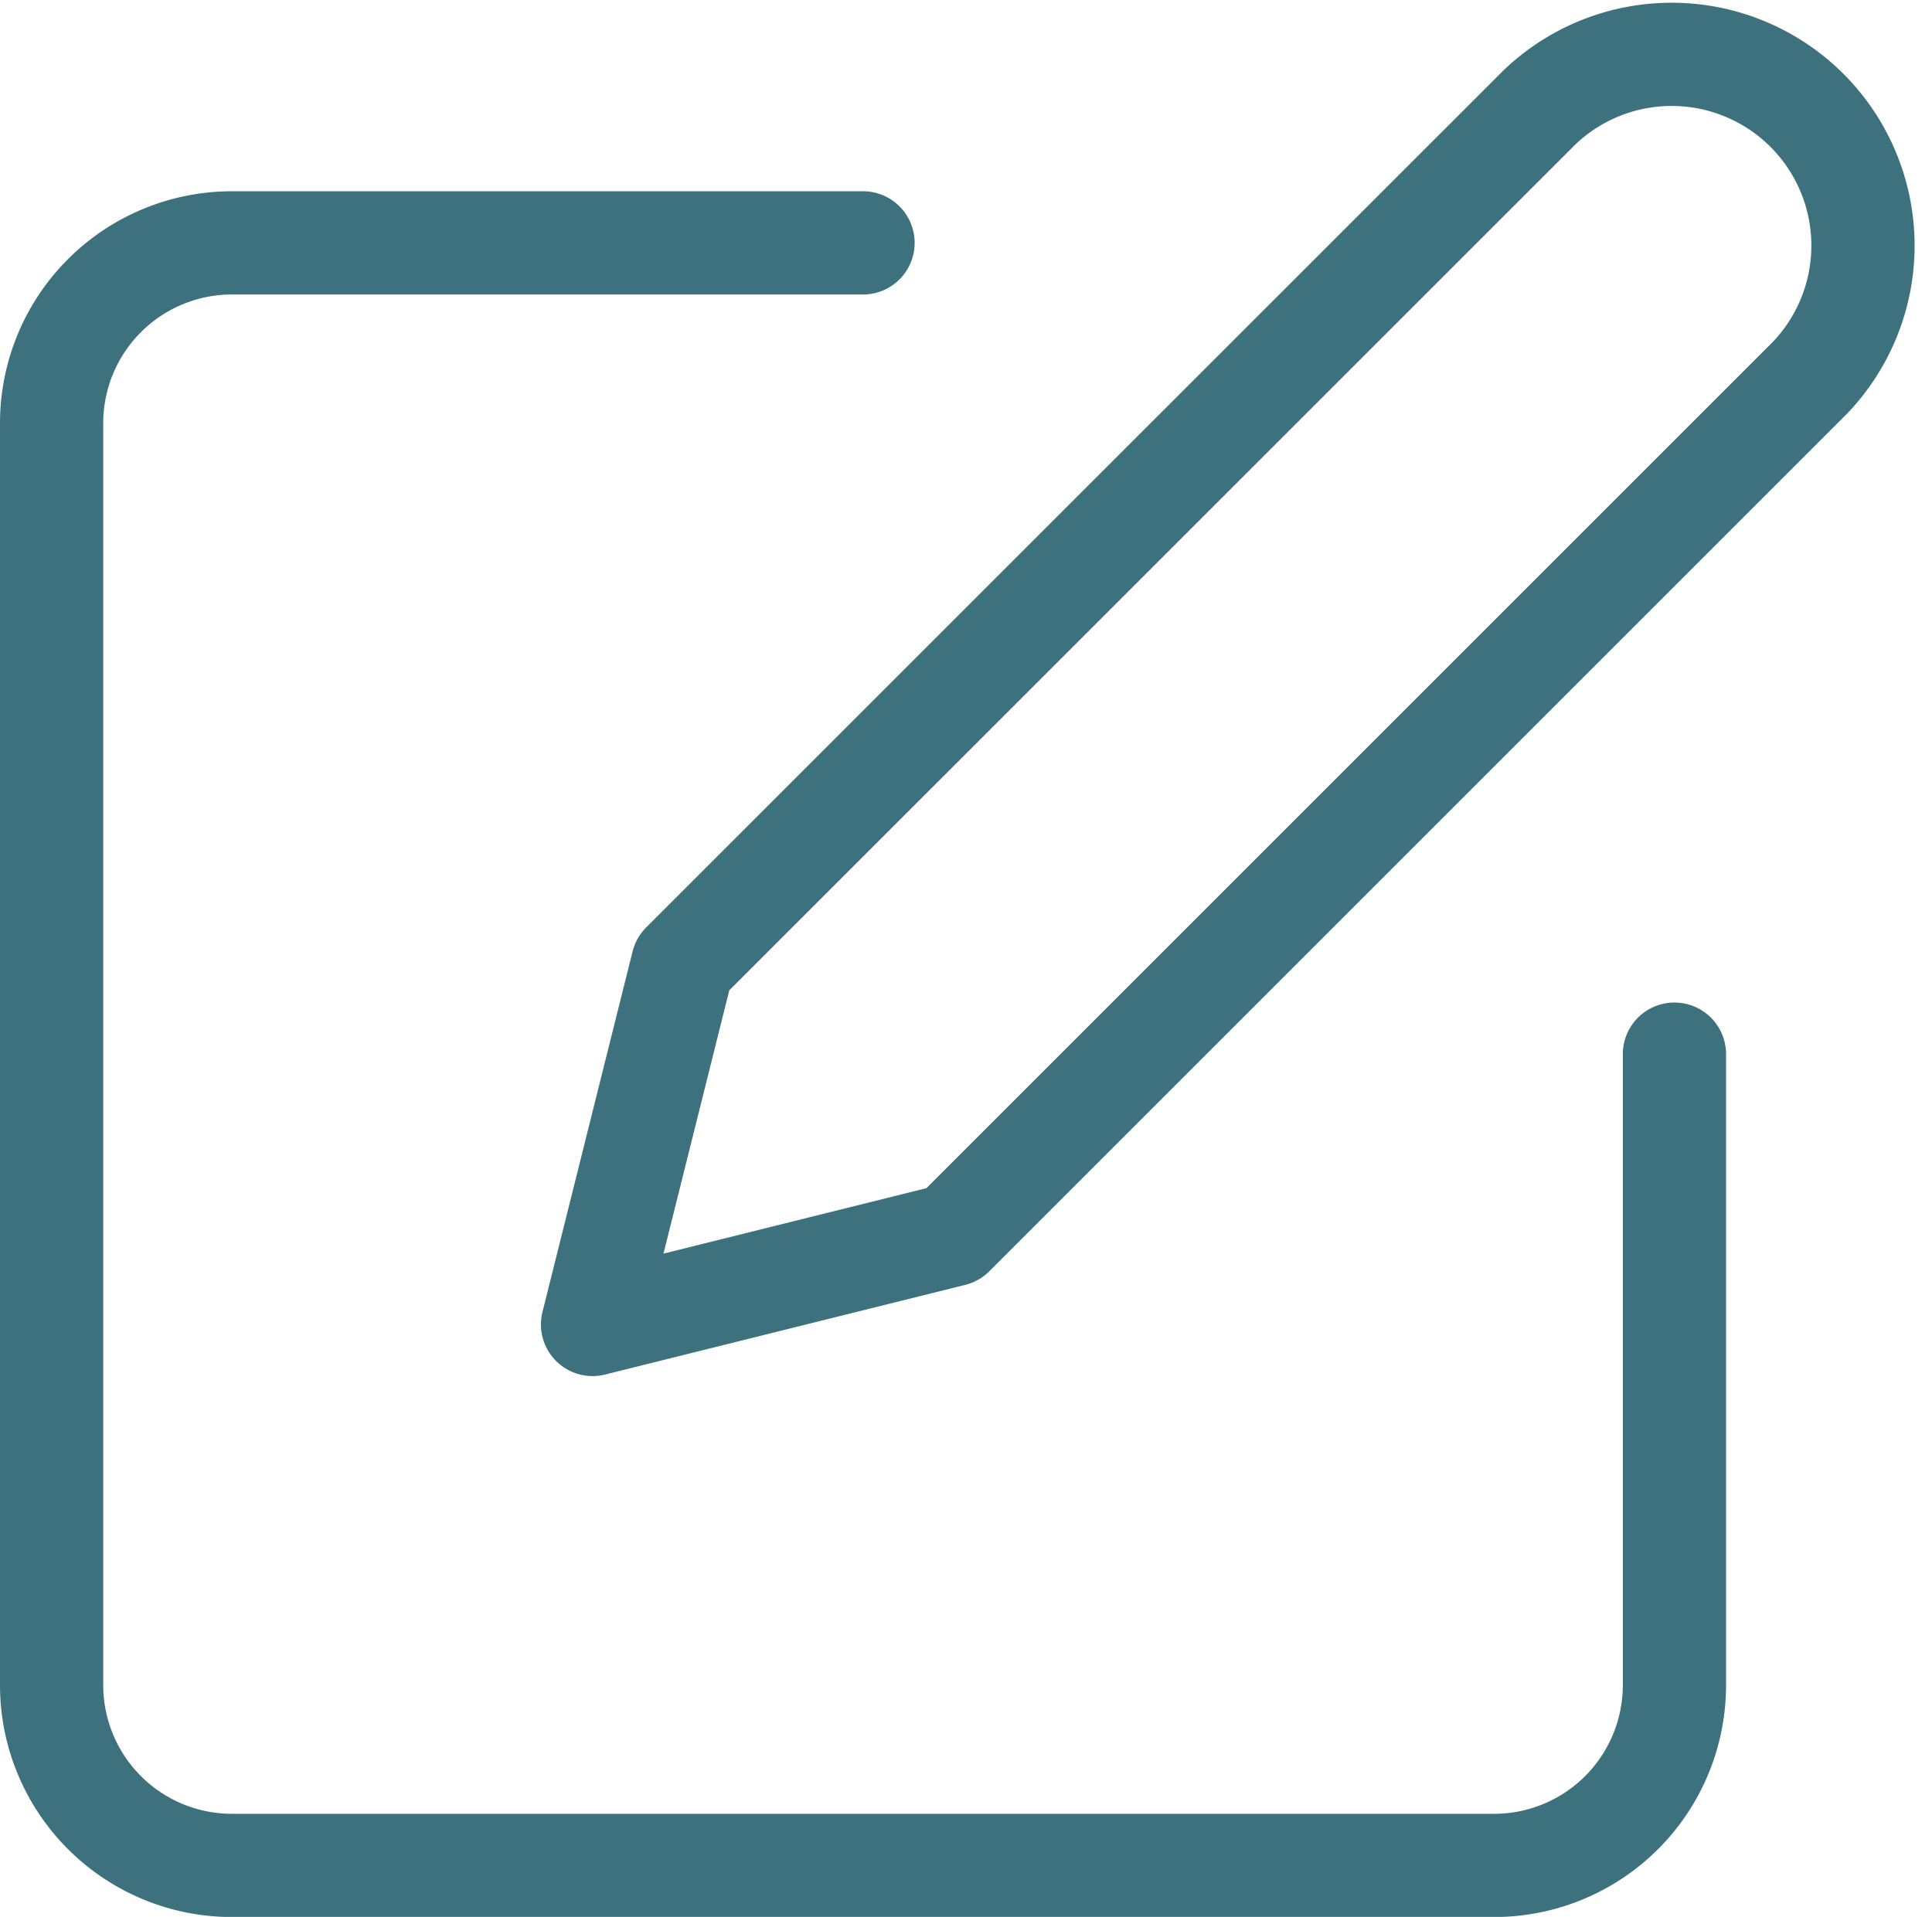 <svg xmlns="http://www.w3.org/2000/svg" width="18.715" height="18.572" viewBox="0 0 18.715 18.572">
  <g id="Icon_feather-edit" data-name="Icon feather-edit" transform="translate(-2.5 -2.318)">
    <path id="Pfad_26" data-name="Pfad 26" d="M10.86,6H4.747A1.747,1.747,0,0,0,3,7.747V19.973A1.747,1.747,0,0,0,4.747,21.72H16.973a1.747,1.747,0,0,0,1.747-1.747V13.86" transform="translate(0 -1.329)" fill="none" stroke="#3d717d" stroke-linecap="round" stroke-linejoin="round" stroke-width="1"/>
    <path id="Pfad_27" data-name="Pfad 27" d="M21.17,3.361a1.853,1.853,0,0,1,2.62,2.62l-8.3,8.3L12,15.15l.873-3.493Z" transform="translate(-3.76 0)" fill="none" stroke="#3d717d" stroke-linecap="round" stroke-linejoin="round" stroke-width="1"/>
  </g>
</svg>
